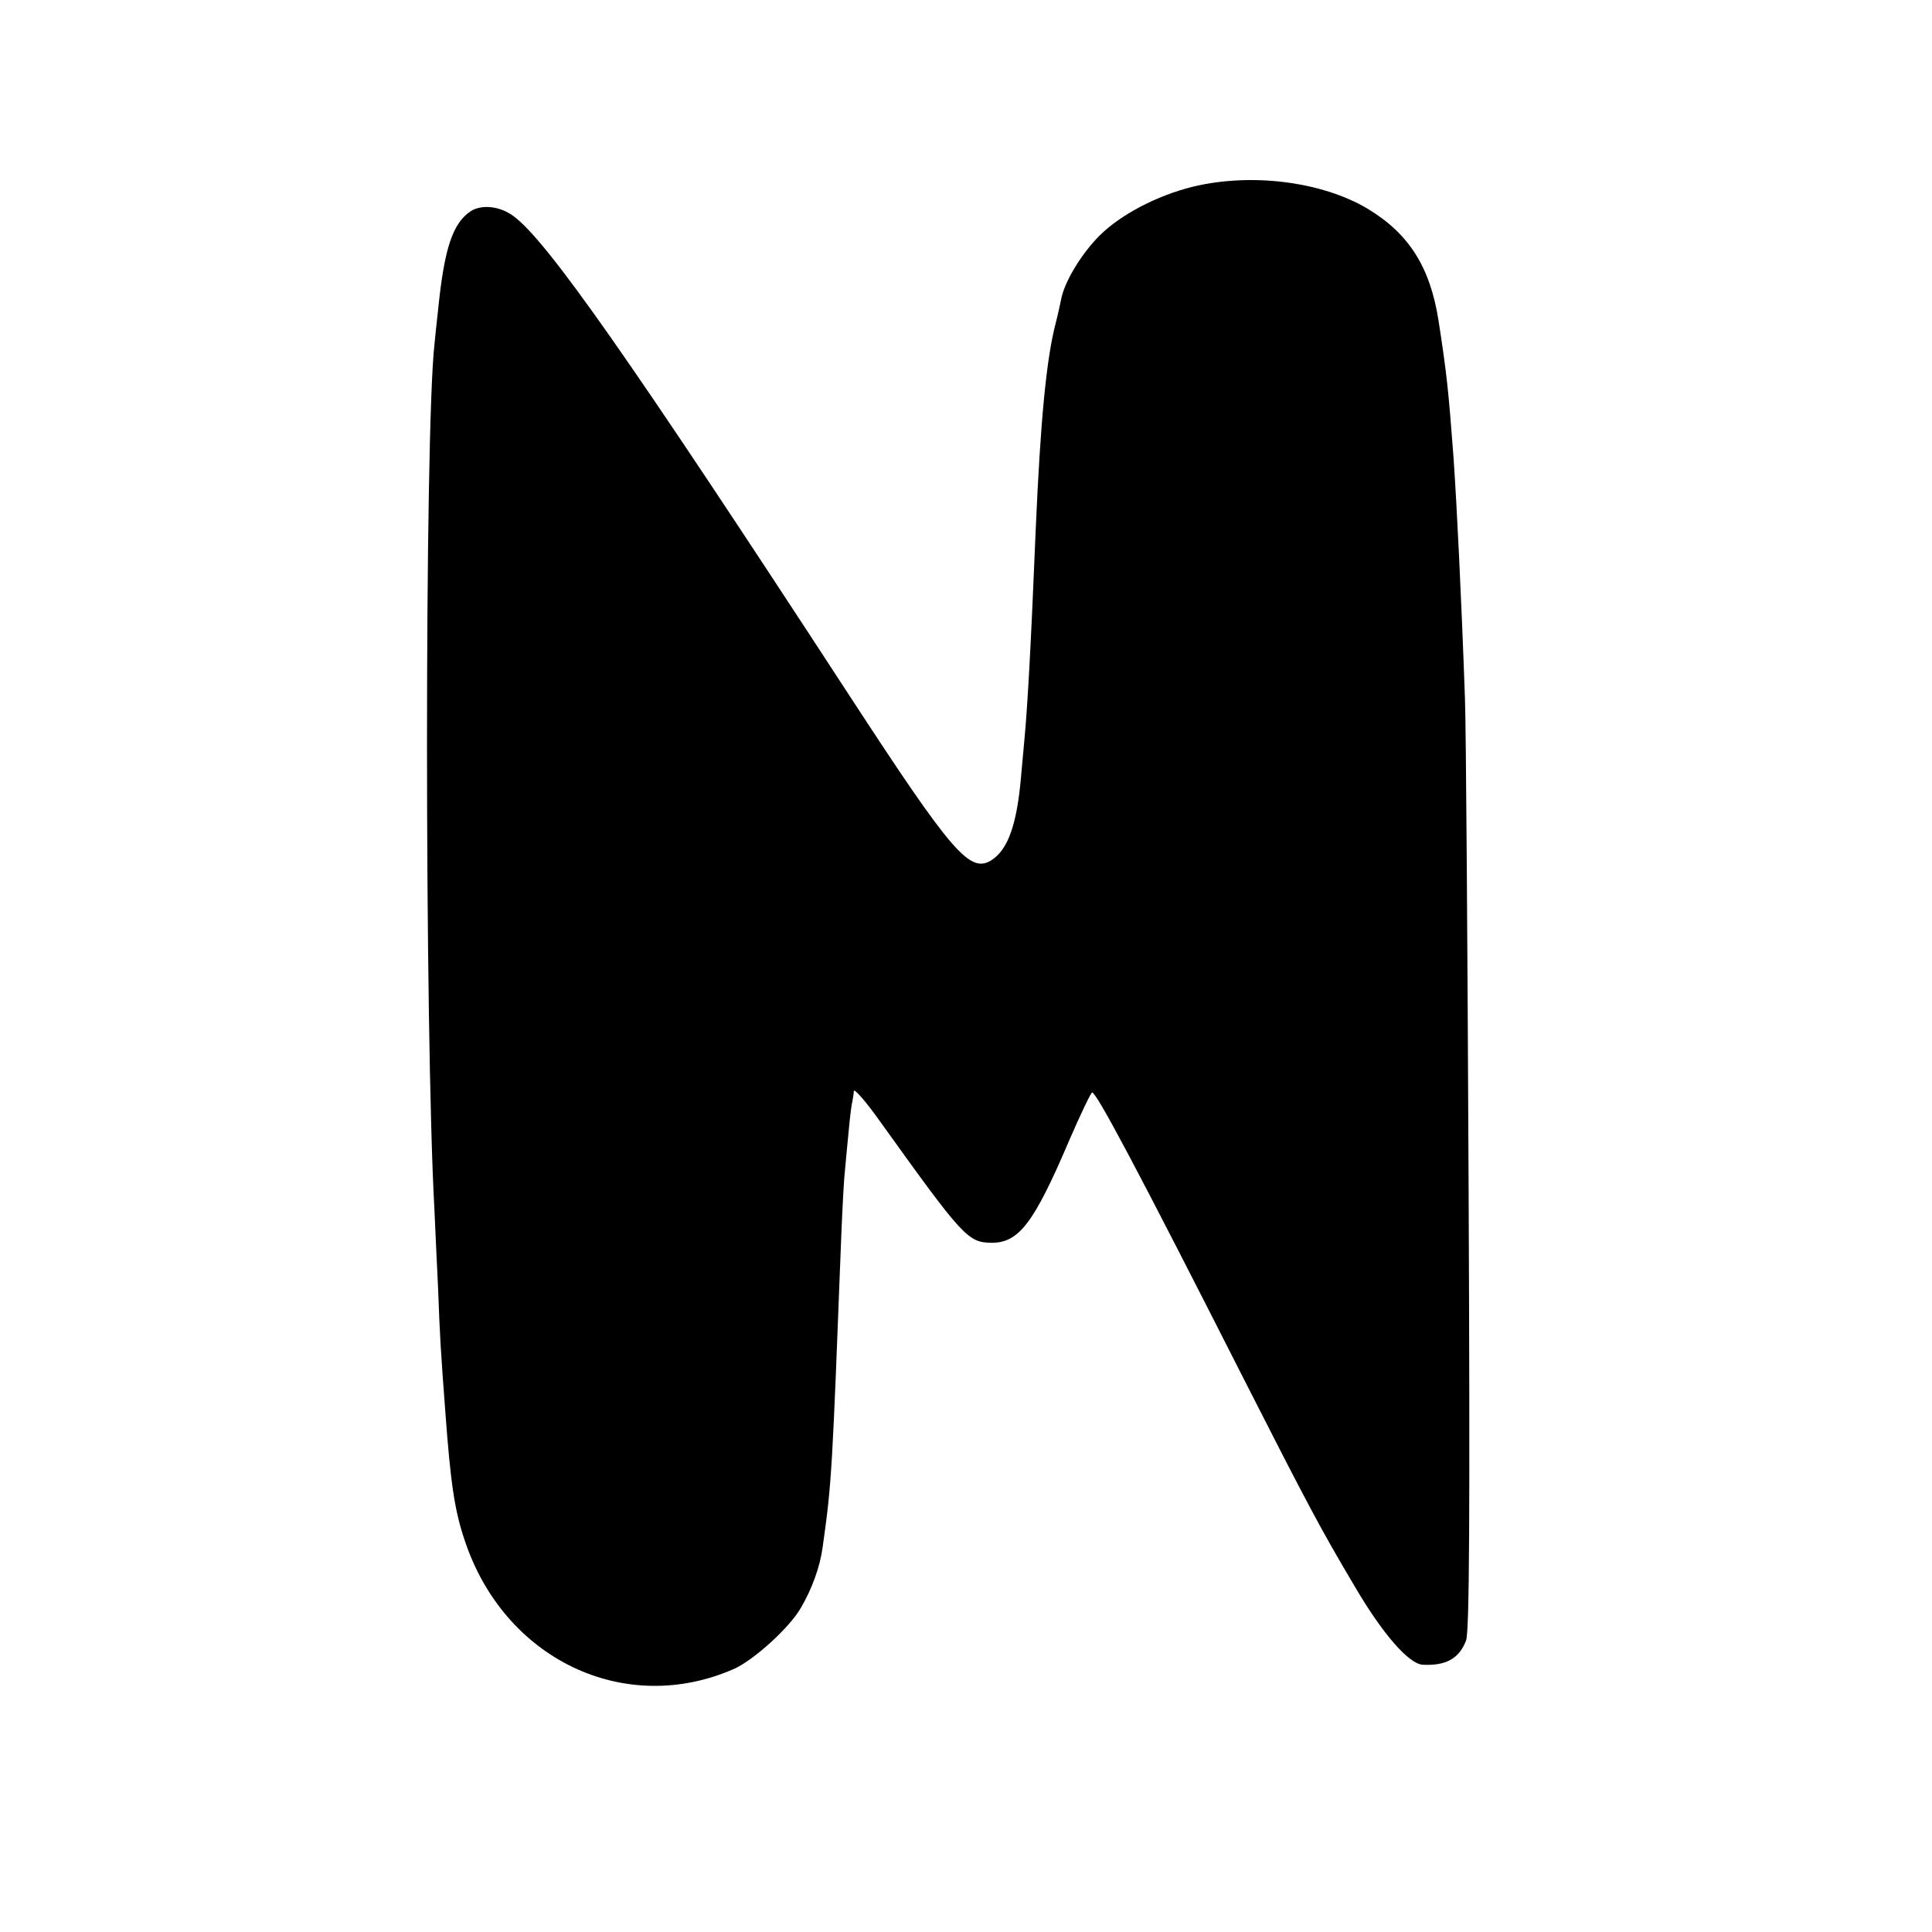 <?xml version="1.0" standalone="no"?>
<!DOCTYPE svg PUBLIC "-//W3C//DTD SVG 20010904//EN"
 "http://www.w3.org/TR/2001/REC-SVG-20010904/DTD/svg10.dtd">
<svg version="1.0" xmlns="http://www.w3.org/2000/svg"
 width="527pt" height="527pt" viewBox="0 0 527 527"
 preserveAspectRatio="xMidYMid meet">
<g transform="translate(0,527) scale(0.1,-0.1)"
fill="#000000" stroke="none">
<path d="M3255 4761 c-98 -24 -198 -76 -256 -134 -50 -50 -97 -128 -105 -176
-3 -14 -9 -42 -14 -61 -26 -99 -42 -268 -55 -568 -13 -317 -22 -474 -30 -562
-2 -19 -6 -69 -10 -110 -11 -127 -35 -197 -80 -226 -59 -38 -107 18 -385 444
-603 925 -829 1247 -920 1313 -37 27 -86 32 -116 13 -49 -33 -72 -100 -89
-269 -4 -33 -8 -76 -10 -95 -27 -242 -27 -1871 0 -2360 2 -41 6 -138 10 -215
5 -135 7 -167 20 -340 14 -190 25 -265 52 -345 107 -326 437 -484 736 -352 53
24 151 112 182 167 30 51 52 112 59 165 25 177 26 204 51 855 3 72 7 150 10
175 2 25 7 72 10 105 3 33 7 69 10 80 2 11 4 24 4 29 1 8 35 -31 73 -85 226
-315 238 -328 303 -329 74 0 115 53 211 278 31 72 60 132 63 132 12 0 123
-208 413 -780 175 -344 210 -410 302 -565 77 -132 149 -214 187 -216 64 -3 99
17 118 66 9 22 11 332 7 1230 -3 660 -7 1263 -10 1340 -10 283 -22 522 -31
655 -14 187 -19 233 -41 375 -23 147 -81 238 -194 306 -125 74 -316 98 -475
60z"/>
</g>
</svg>
